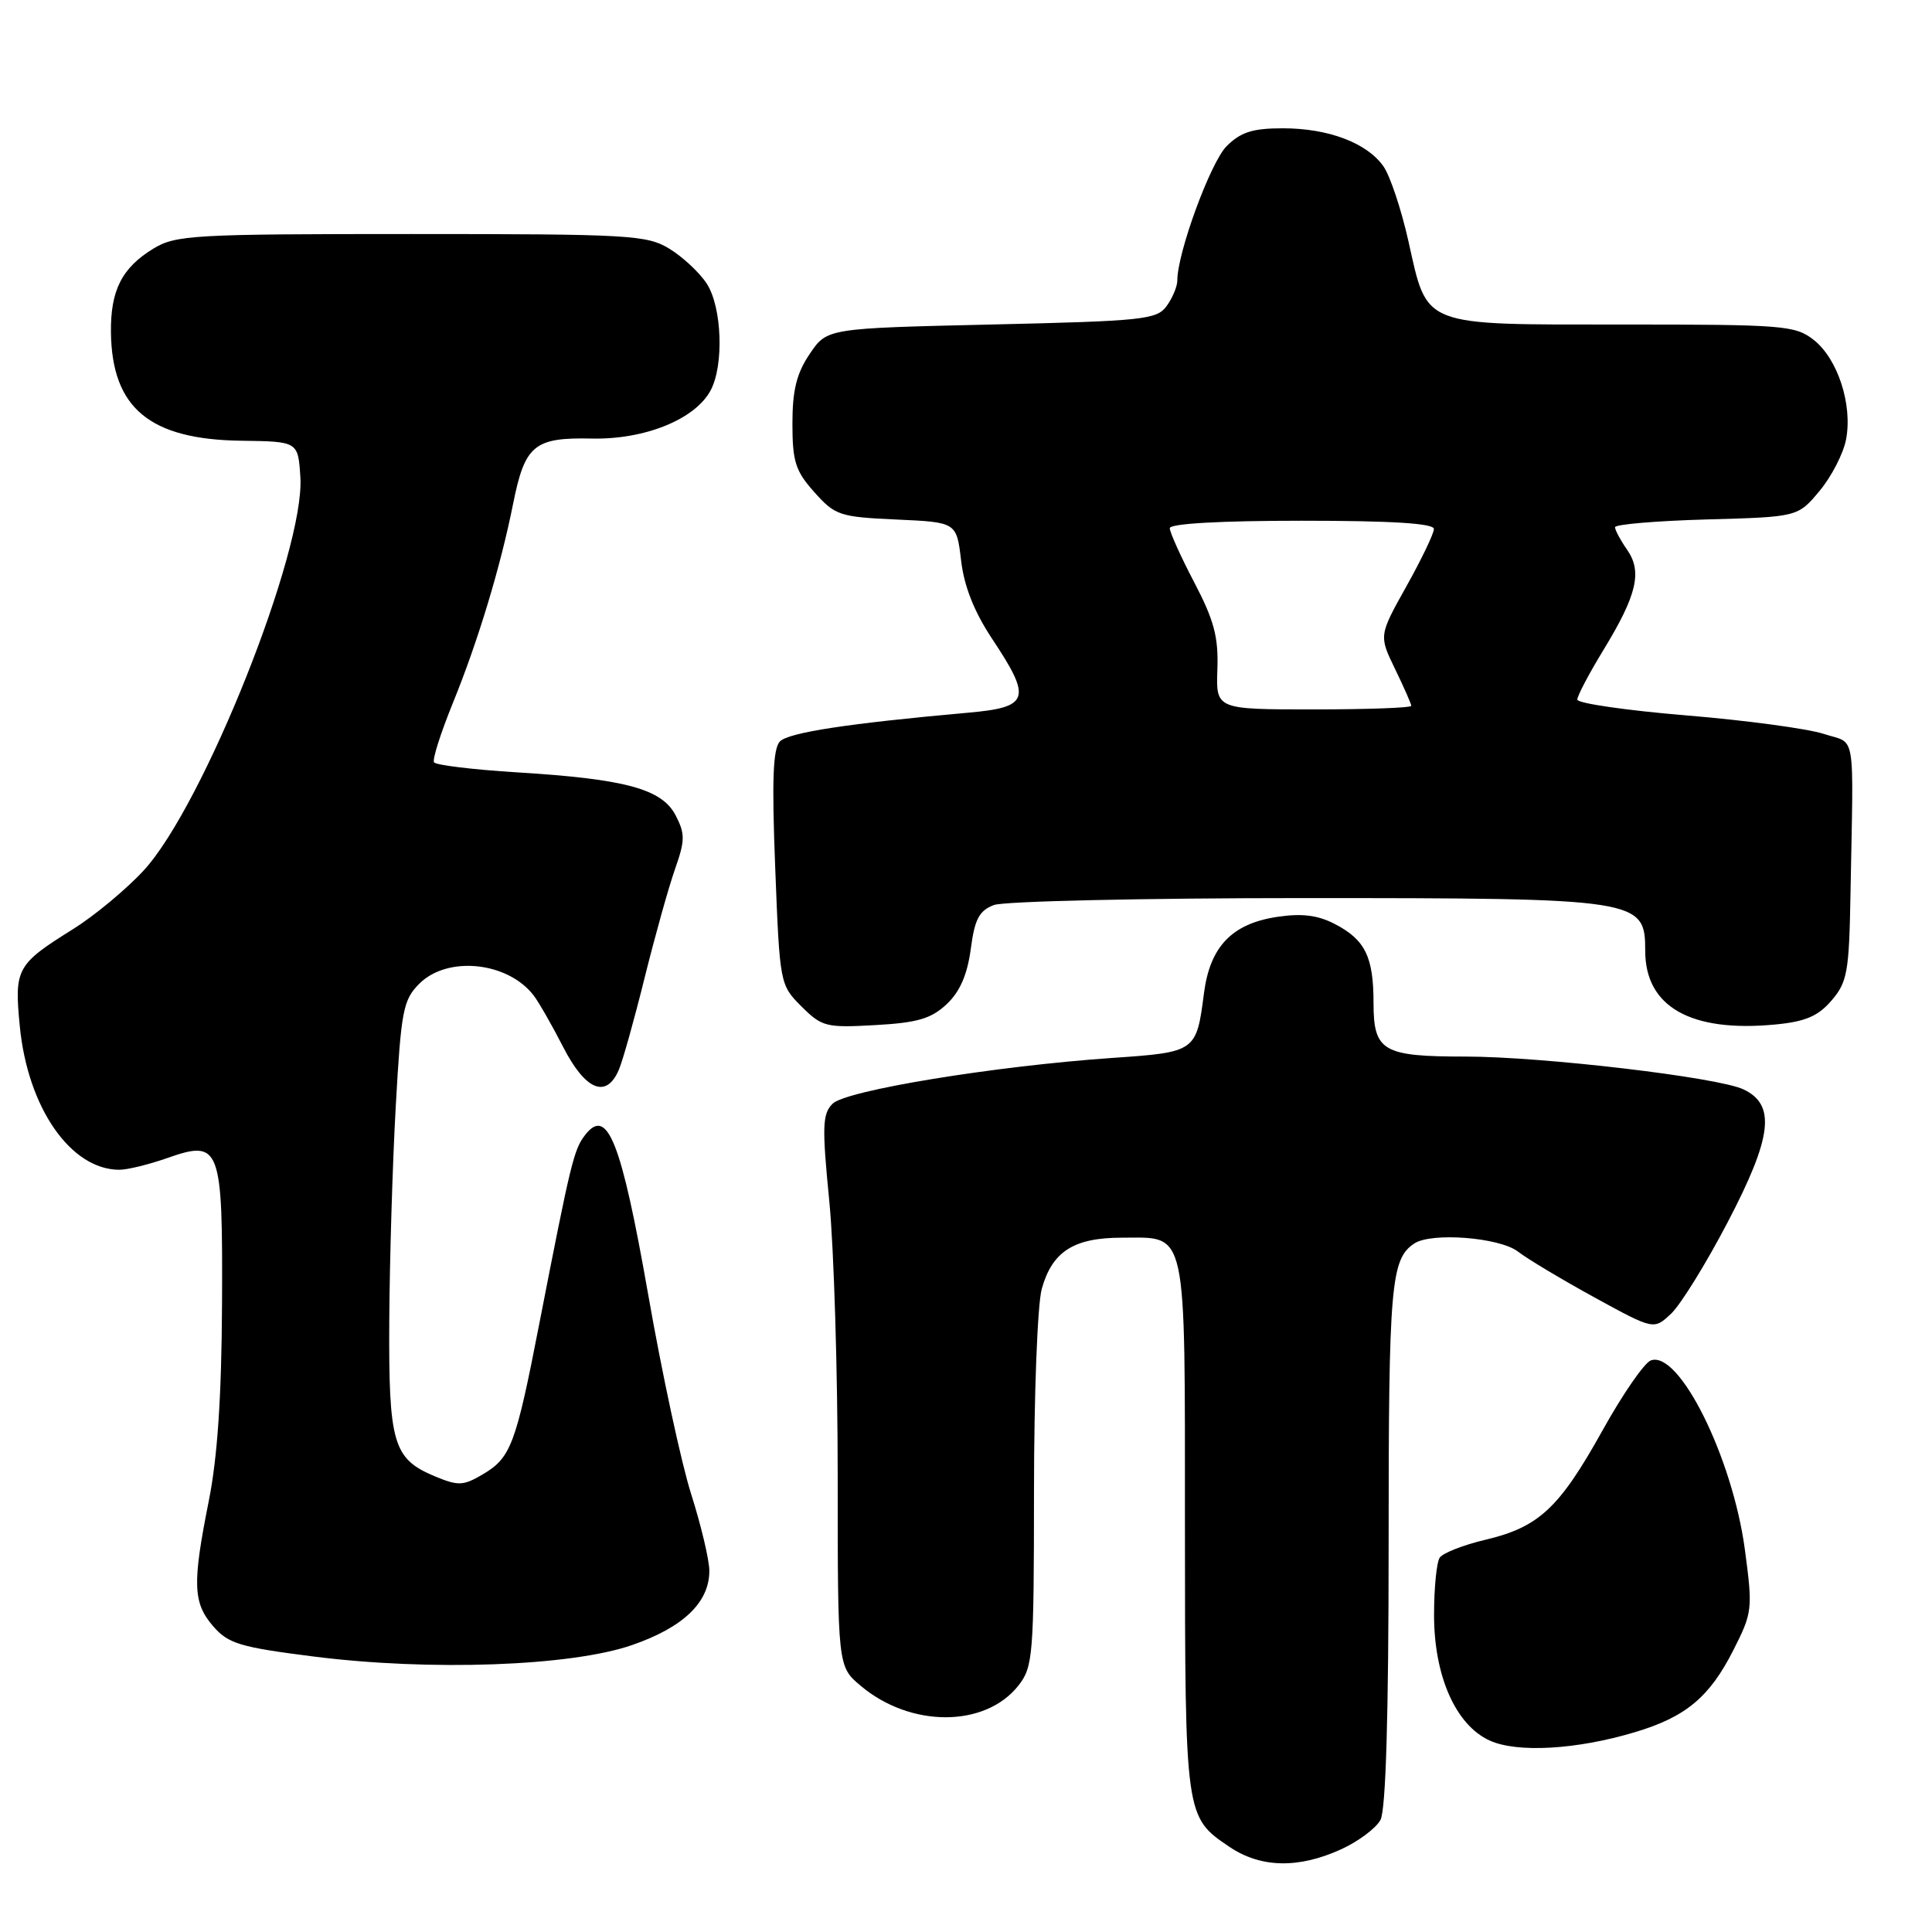 <?xml version="1.0" encoding="UTF-8" standalone="no"?>
<!DOCTYPE svg PUBLIC "-//W3C//DTD SVG 1.1//EN" "http://www.w3.org/Graphics/SVG/1.1/DTD/svg11.dtd" >
<svg xmlns="http://www.w3.org/2000/svg" xmlns:xlink="http://www.w3.org/1999/xlink" version="1.1" viewBox="0 0 256 256">
 <g >
 <path fill="currentColor"
d=" M 177.67 245.06 C 179.96 244.02 182.32 242.26 182.92 241.15 C 183.63 239.82 184.00 227.40 184.00 204.50 C 184.00 170.21 184.29 166.84 187.40 164.77 C 189.66 163.26 198.67 163.96 201.12 165.83 C 202.43 166.84 207.02 169.58 211.32 171.94 C 219.14 176.22 219.14 176.22 221.43 174.07 C 222.68 172.89 226.06 167.44 228.92 161.96 C 234.84 150.64 235.34 146.38 231.00 144.34 C 227.60 142.74 204.33 140.00 194.14 140.00 C 183.22 140.00 182.00 139.29 182.00 132.90 C 182.00 126.77 180.89 124.51 176.84 122.42 C 174.60 121.26 172.49 121.00 169.24 121.49 C 163.24 122.39 160.33 125.42 159.53 131.62 C 158.53 139.37 158.46 139.42 147.40 140.18 C 131.78 141.26 112.09 144.48 110.32 146.25 C 108.97 147.60 108.91 149.24 109.89 159.20 C 110.50 165.47 111.00 181.90 111.00 195.71 C 111.00 220.82 111.00 220.82 114.05 223.38 C 120.66 228.95 130.55 228.93 134.95 223.34 C 136.88 220.88 137.00 219.41 137.01 197.62 C 137.01 184.79 137.47 172.84 138.04 170.78 C 139.42 165.83 142.28 164.00 148.65 164.00 C 157.41 164.00 157.00 162.11 157.01 202.32 C 157.03 240.77 157.03 240.75 162.91 244.72 C 167.05 247.51 172.03 247.62 177.67 245.06 Z  M 216.61 229.53 C 223.36 227.52 226.52 224.89 229.68 218.65 C 232.20 213.68 232.26 213.22 231.21 205.36 C 229.57 193.11 222.47 178.84 218.73 180.27 C 217.87 180.60 214.98 184.78 212.33 189.56 C 206.61 199.83 203.92 202.35 196.81 204.03 C 193.89 204.72 191.17 205.79 190.77 206.40 C 190.36 207.00 190.02 210.40 190.02 213.93 C 190.00 222.05 192.88 228.58 197.39 230.63 C 201.03 232.29 208.91 231.84 216.61 229.53 Z  M 83.75 217.98 C 90.57 215.62 94.01 212.30 93.99 208.12 C 93.98 206.68 92.90 202.12 91.59 198.00 C 90.28 193.88 87.72 182.00 85.90 171.60 C 82.32 151.24 80.49 146.58 77.54 150.38 C 76.03 152.34 75.66 153.86 71.44 175.50 C 68.35 191.40 67.69 193.16 64.00 195.34 C 61.38 196.89 60.73 196.91 57.62 195.62 C 52.08 193.30 51.49 191.28 51.58 175.00 C 51.63 167.03 52.01 154.24 52.44 146.59 C 53.15 133.89 53.42 132.48 55.57 130.34 C 59.30 126.61 67.28 127.43 70.72 131.91 C 71.39 132.79 73.15 135.86 74.63 138.75 C 77.58 144.49 80.35 145.62 82.00 141.75 C 82.53 140.51 84.07 135.00 85.43 129.50 C 86.80 124.00 88.60 117.55 89.44 115.17 C 90.78 111.37 90.79 110.49 89.53 108.05 C 87.71 104.53 82.87 103.22 68.49 102.34 C 62.68 101.98 57.74 101.38 57.51 101.01 C 57.27 100.63 58.40 97.11 60.00 93.17 C 63.34 84.97 66.33 75.08 67.99 66.75 C 69.55 58.97 70.77 57.95 78.38 58.11 C 85.41 58.27 92.08 55.58 94.15 51.75 C 95.95 48.42 95.67 40.67 93.64 37.57 C 92.68 36.10 90.45 34.03 88.70 32.96 C 85.71 31.14 83.47 31.01 54.50 31.01 C 25.56 31.01 23.29 31.14 20.31 32.95 C 16.14 35.50 14.63 38.49 14.70 44.07 C 14.84 54.09 19.85 58.24 31.99 58.40 C 39.50 58.50 39.50 58.50 39.80 63.23 C 40.43 72.93 26.95 106.76 19.04 115.34 C 16.73 117.84 12.52 121.34 9.67 123.12 C 2.20 127.78 1.88 128.35 2.62 135.95 C 3.66 146.77 9.37 155.00 15.82 155.00 C 16.88 155.00 19.69 154.31 22.07 153.48 C 29.21 150.96 29.52 151.76 29.42 172.79 C 29.36 185.02 28.82 193.09 27.67 198.86 C 25.47 209.87 25.56 212.38 28.25 215.49 C 30.24 217.79 31.79 218.26 41.50 219.49 C 56.98 221.46 75.65 220.79 83.75 217.98 Z  M 125.44 133.06 C 127.19 131.41 128.17 129.17 128.63 125.76 C 129.15 121.79 129.74 120.67 131.70 119.92 C 133.04 119.42 151.44 119.00 172.60 119.00 C 217.31 119.00 218.00 119.11 218.00 125.99 C 218.00 133.41 224.04 136.83 235.25 135.75 C 239.22 135.37 240.91 134.65 242.69 132.57 C 244.78 130.14 245.02 128.80 245.20 118.44 C 245.60 96.24 246.01 98.68 241.64 97.24 C 239.51 96.55 231.30 95.44 223.39 94.79 C 215.47 94.13 209.00 93.19 209.00 92.70 C 209.00 92.21 210.55 89.26 212.45 86.15 C 216.90 78.86 217.64 75.75 215.59 72.83 C 214.72 71.58 214.00 70.24 214.00 69.86 C 214.00 69.48 219.45 69.02 226.11 68.83 C 238.22 68.50 238.22 68.50 241.10 65.05 C 242.69 63.15 244.27 60.07 244.62 58.20 C 245.48 53.60 243.51 47.55 240.34 45.05 C 237.88 43.12 236.41 43.00 214.98 43.00 C 188.11 43.00 189.19 43.42 186.61 31.90 C 185.67 27.72 184.19 23.29 183.32 22.05 C 181.14 18.94 176.03 17.00 169.99 17.00 C 165.98 17.00 164.41 17.50 162.53 19.37 C 160.40 21.51 156.00 33.49 156.00 37.17 C 156.00 37.96 155.36 39.49 154.58 40.56 C 153.28 42.35 151.47 42.54 131.37 43.00 C 109.58 43.50 109.58 43.50 107.29 46.90 C 105.55 49.47 105.00 51.71 105.00 56.13 C 105.00 61.16 105.40 62.42 107.91 65.22 C 110.66 68.30 111.25 68.50 118.78 68.84 C 126.75 69.20 126.75 69.20 127.35 74.27 C 127.75 77.70 129.09 81.07 131.47 84.66 C 136.77 92.63 136.41 93.72 128.25 94.44 C 112.45 95.85 104.51 97.06 103.35 98.24 C 102.42 99.19 102.26 103.33 102.72 114.99 C 103.32 130.36 103.34 130.50 106.19 133.35 C 108.91 136.06 109.46 136.20 115.99 135.83 C 121.57 135.52 123.39 134.98 125.44 133.06 Z  M 161.31 88.69 C 161.46 84.41 160.87 82.18 158.25 77.18 C 156.46 73.76 155.00 70.53 155.00 69.99 C 155.00 69.38 161.67 69.00 172.50 69.00 C 184.44 69.00 190.00 69.35 190.00 70.09 C 190.00 70.69 188.36 74.11 186.35 77.70 C 182.71 84.22 182.71 84.22 184.85 88.64 C 186.03 91.07 187.00 93.27 187.00 93.53 C 187.00 93.79 181.18 94.00 174.06 94.00 C 161.12 94.00 161.12 94.00 161.31 88.69 Z "/>
</g>
</svg>